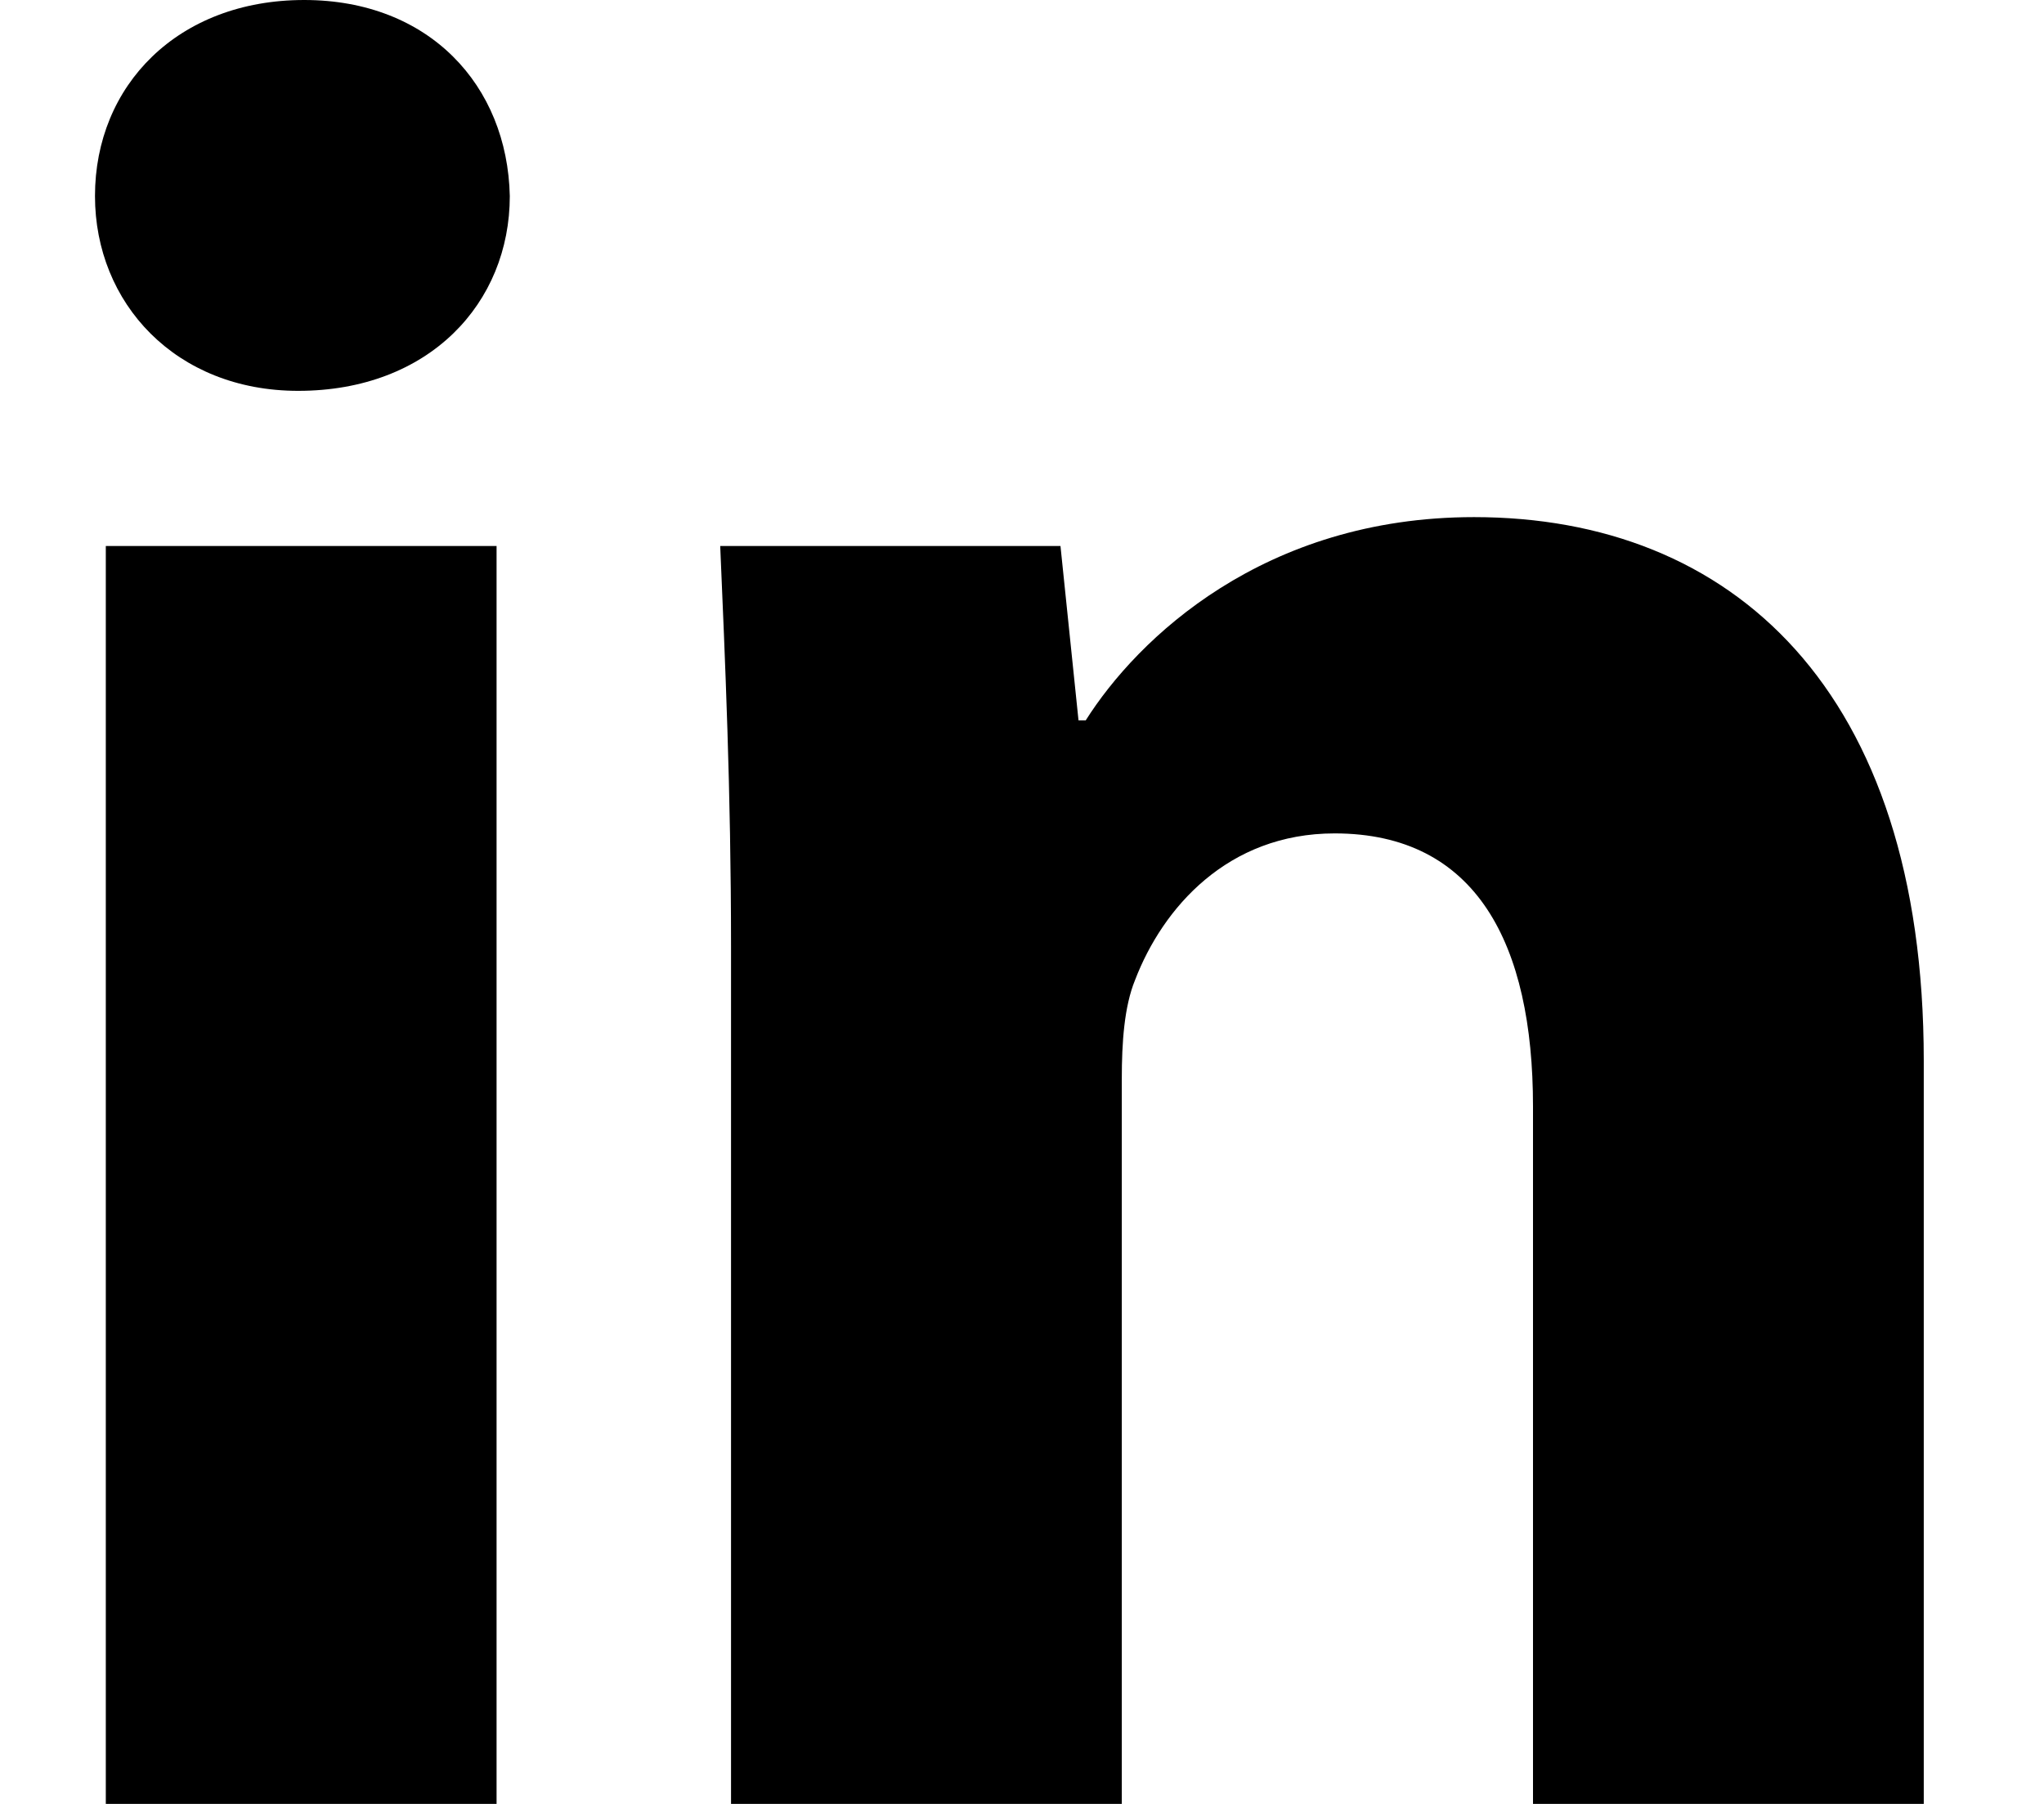 <svg xmlns="http://www.w3.org/2000/svg" height="15" width="17" viewBox="0 0 17 15"><path fill-rule="evenodd"  d="M4.24 1.63C4.24 2.52 3.57 3.25 2.48 3.25 1.46 3.25 0.79 2.52 0.79 1.63 0.79 0.71 1.48 0 2.53 0 3.57 0 4.22 0.71 4.24 1.63L4.24 1.63ZM0.88 15L0.88 4.54 4.13 4.54 4.13 15 0.88 15 0.88 15ZM6.08 7.87C6.08 6.57 6.03 5.48 5.99 4.54L8.82 4.54 8.97 5.99 9.03 5.99C9.46 5.31 10.51 4.3 12.26 4.3 14.4 4.3 16 5.73 16 8.82L16 15 12.75 15 12.75 9.2C12.75 7.85 12.28 6.93 11.1 6.93 10.21 6.93 9.67 7.55 9.44 8.15 9.35 8.37 9.33 8.67 9.33 8.97L9.33 15 6.08 15 6.08 7.87 6.08 7.87ZM6.08 7.87"/></svg>